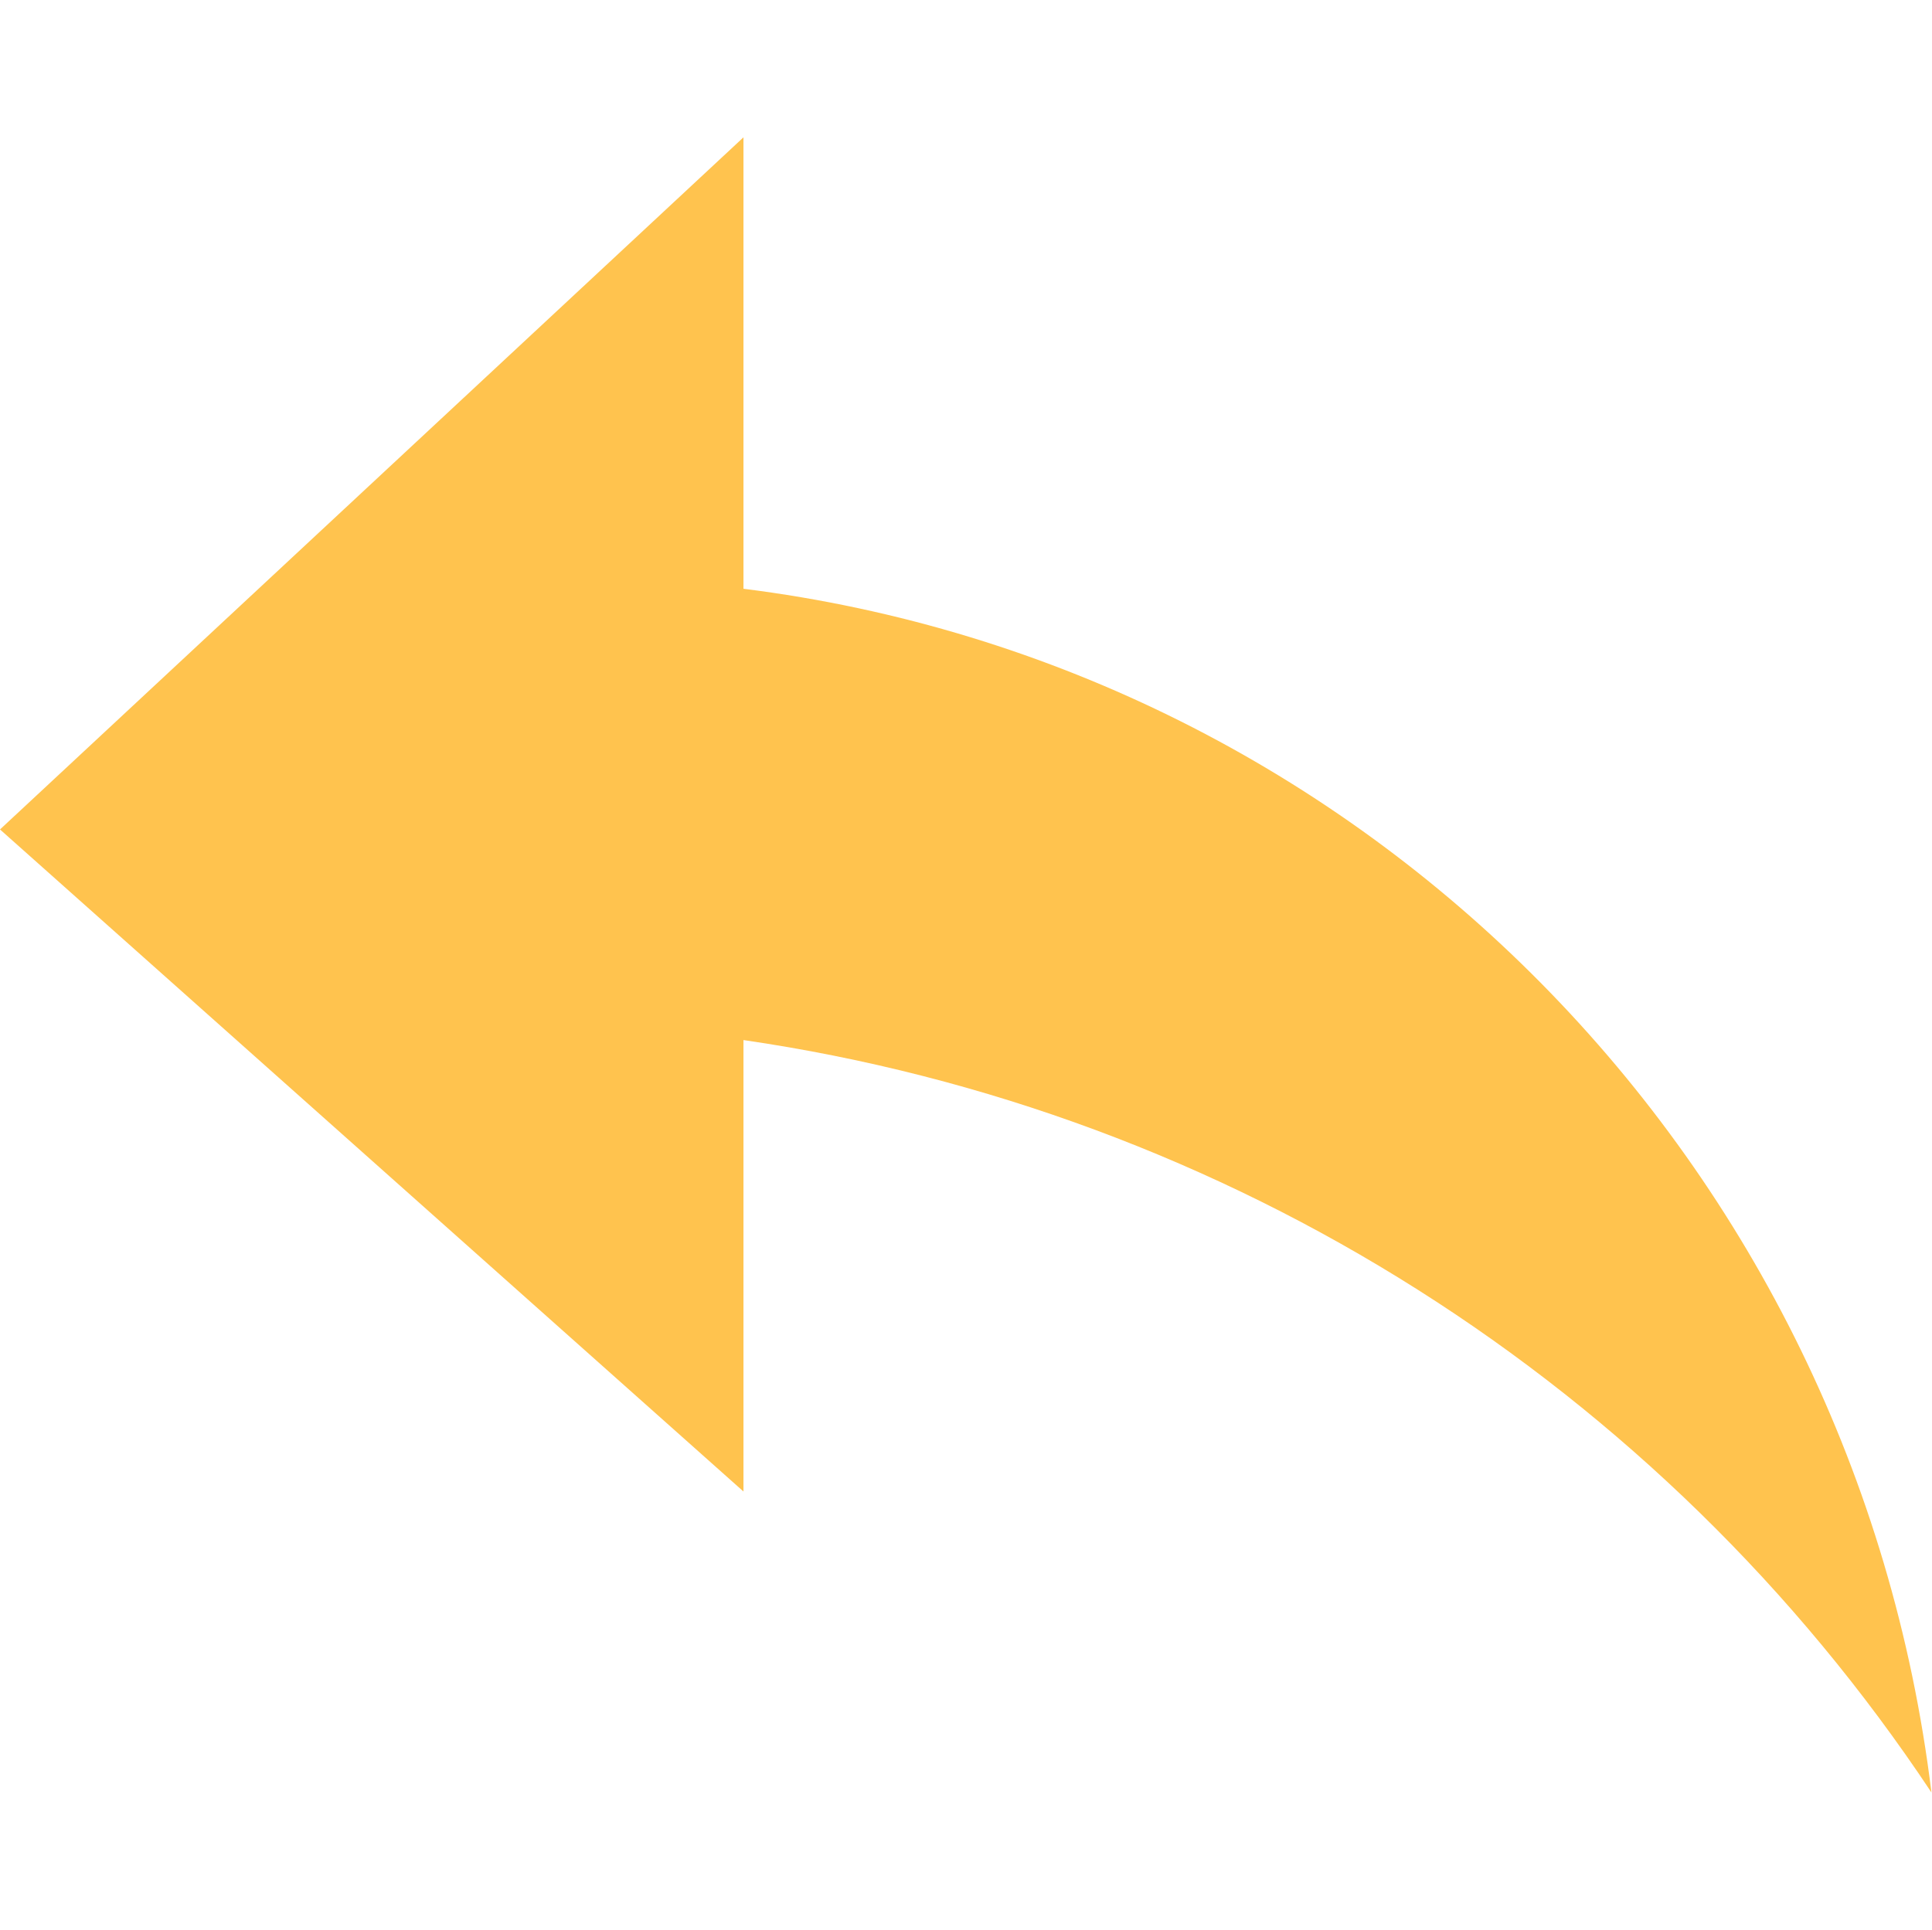 <?xml version="1.0" standalone="no"?><!DOCTYPE svg PUBLIC "-//W3C//DTD SVG 1.1//EN" "http://www.w3.org/Graphics/SVG/1.1/DTD/svg11.dtd"><svg t="1624608876108" class="icon" viewBox="0 0 1025 1024" version="1.1" xmlns="http://www.w3.org/2000/svg" p-id="24248" xmlns:xlink="http://www.w3.org/1999/xlink" width="200.195" height="200"><defs><style type="text/css"></style></defs><path d="M1024.702 951.19C880.908 734.572 651.725 589.389 394.44 551.922v239.563L0 440.158 394.44 72.874v239.563c329.659 41.349 589.423 304.628 630.263 638.754z m0 0" fill="#FFC34E" p-id="24249"></path></svg>